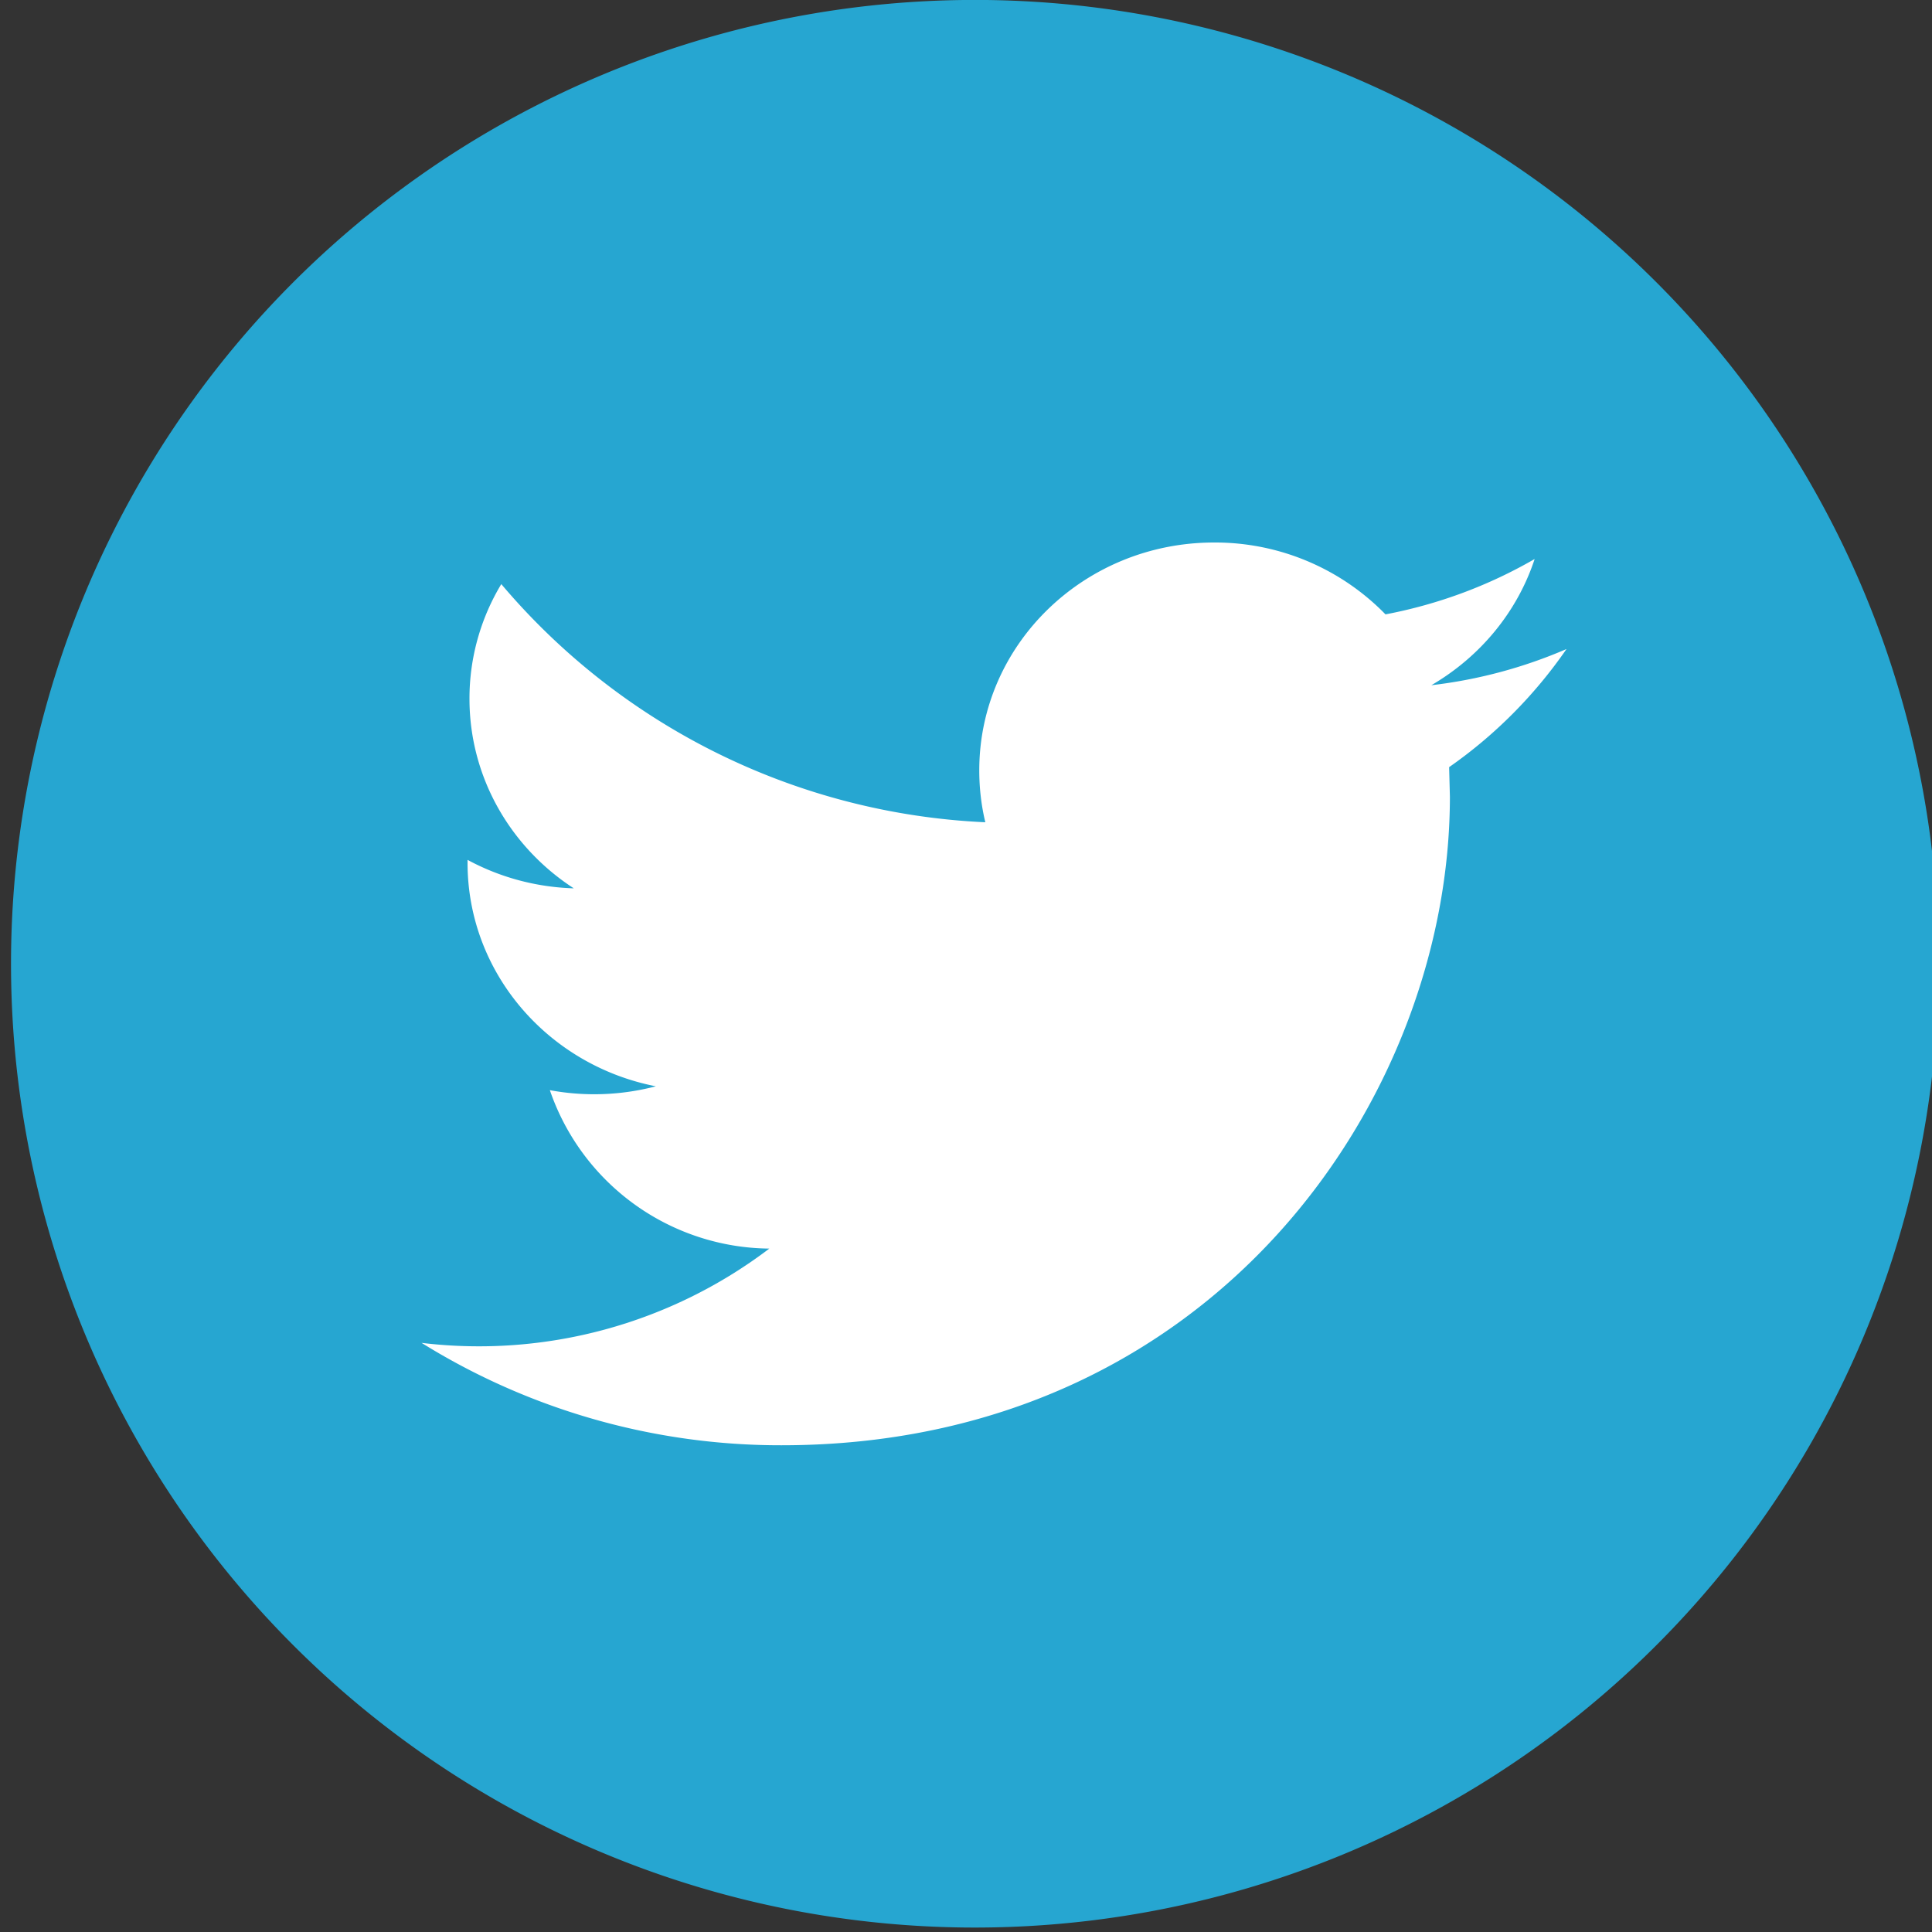 <svg xmlns="http://www.w3.org/2000/svg" width="15" height="15" viewBox="0 0 15 15">
    <rect x="0" y="0" width="15" height="15" fill="#333333" stroke="none"/>
    <g fill="none" fill-rule="nonzero">
        <path fill="#26A6D1" d="M7.482 0a7.483 7.483 0 1 1 0 14.965A7.483 7.483 0 0 1 7.482 0z"/>
        <path fill="#FFF" d="M12.16 5.04a3.726 3.726 0 0 1-1.047.28c.377-.22.666-.566.802-.98-.353.204-.743.351-1.158.43a1.847 1.847 0 0 0-1.331-.558c-1.007 0-1.823.791-1.823 1.769 0 .139.016.274.047.403a5.23 5.23 0 0 1-3.758-1.849 1.719 1.719 0 0 0-.247.89c0 .613.322 1.156.81 1.472-.298-.009-.579-.088-.825-.221v.022c0 .858.628 1.573 1.462 1.736a1.886 1.886 0 0 1-.823.03 1.819 1.819 0 0 0 1.704 1.23 3.728 3.728 0 0 1-2.7.732 5.277 5.277 0 0 0 2.795.795c3.354 0 5.189-2.697 5.189-5.035l-.006-.23c.356-.248.665-.56.91-.915z"/>
    </g>
</svg>
